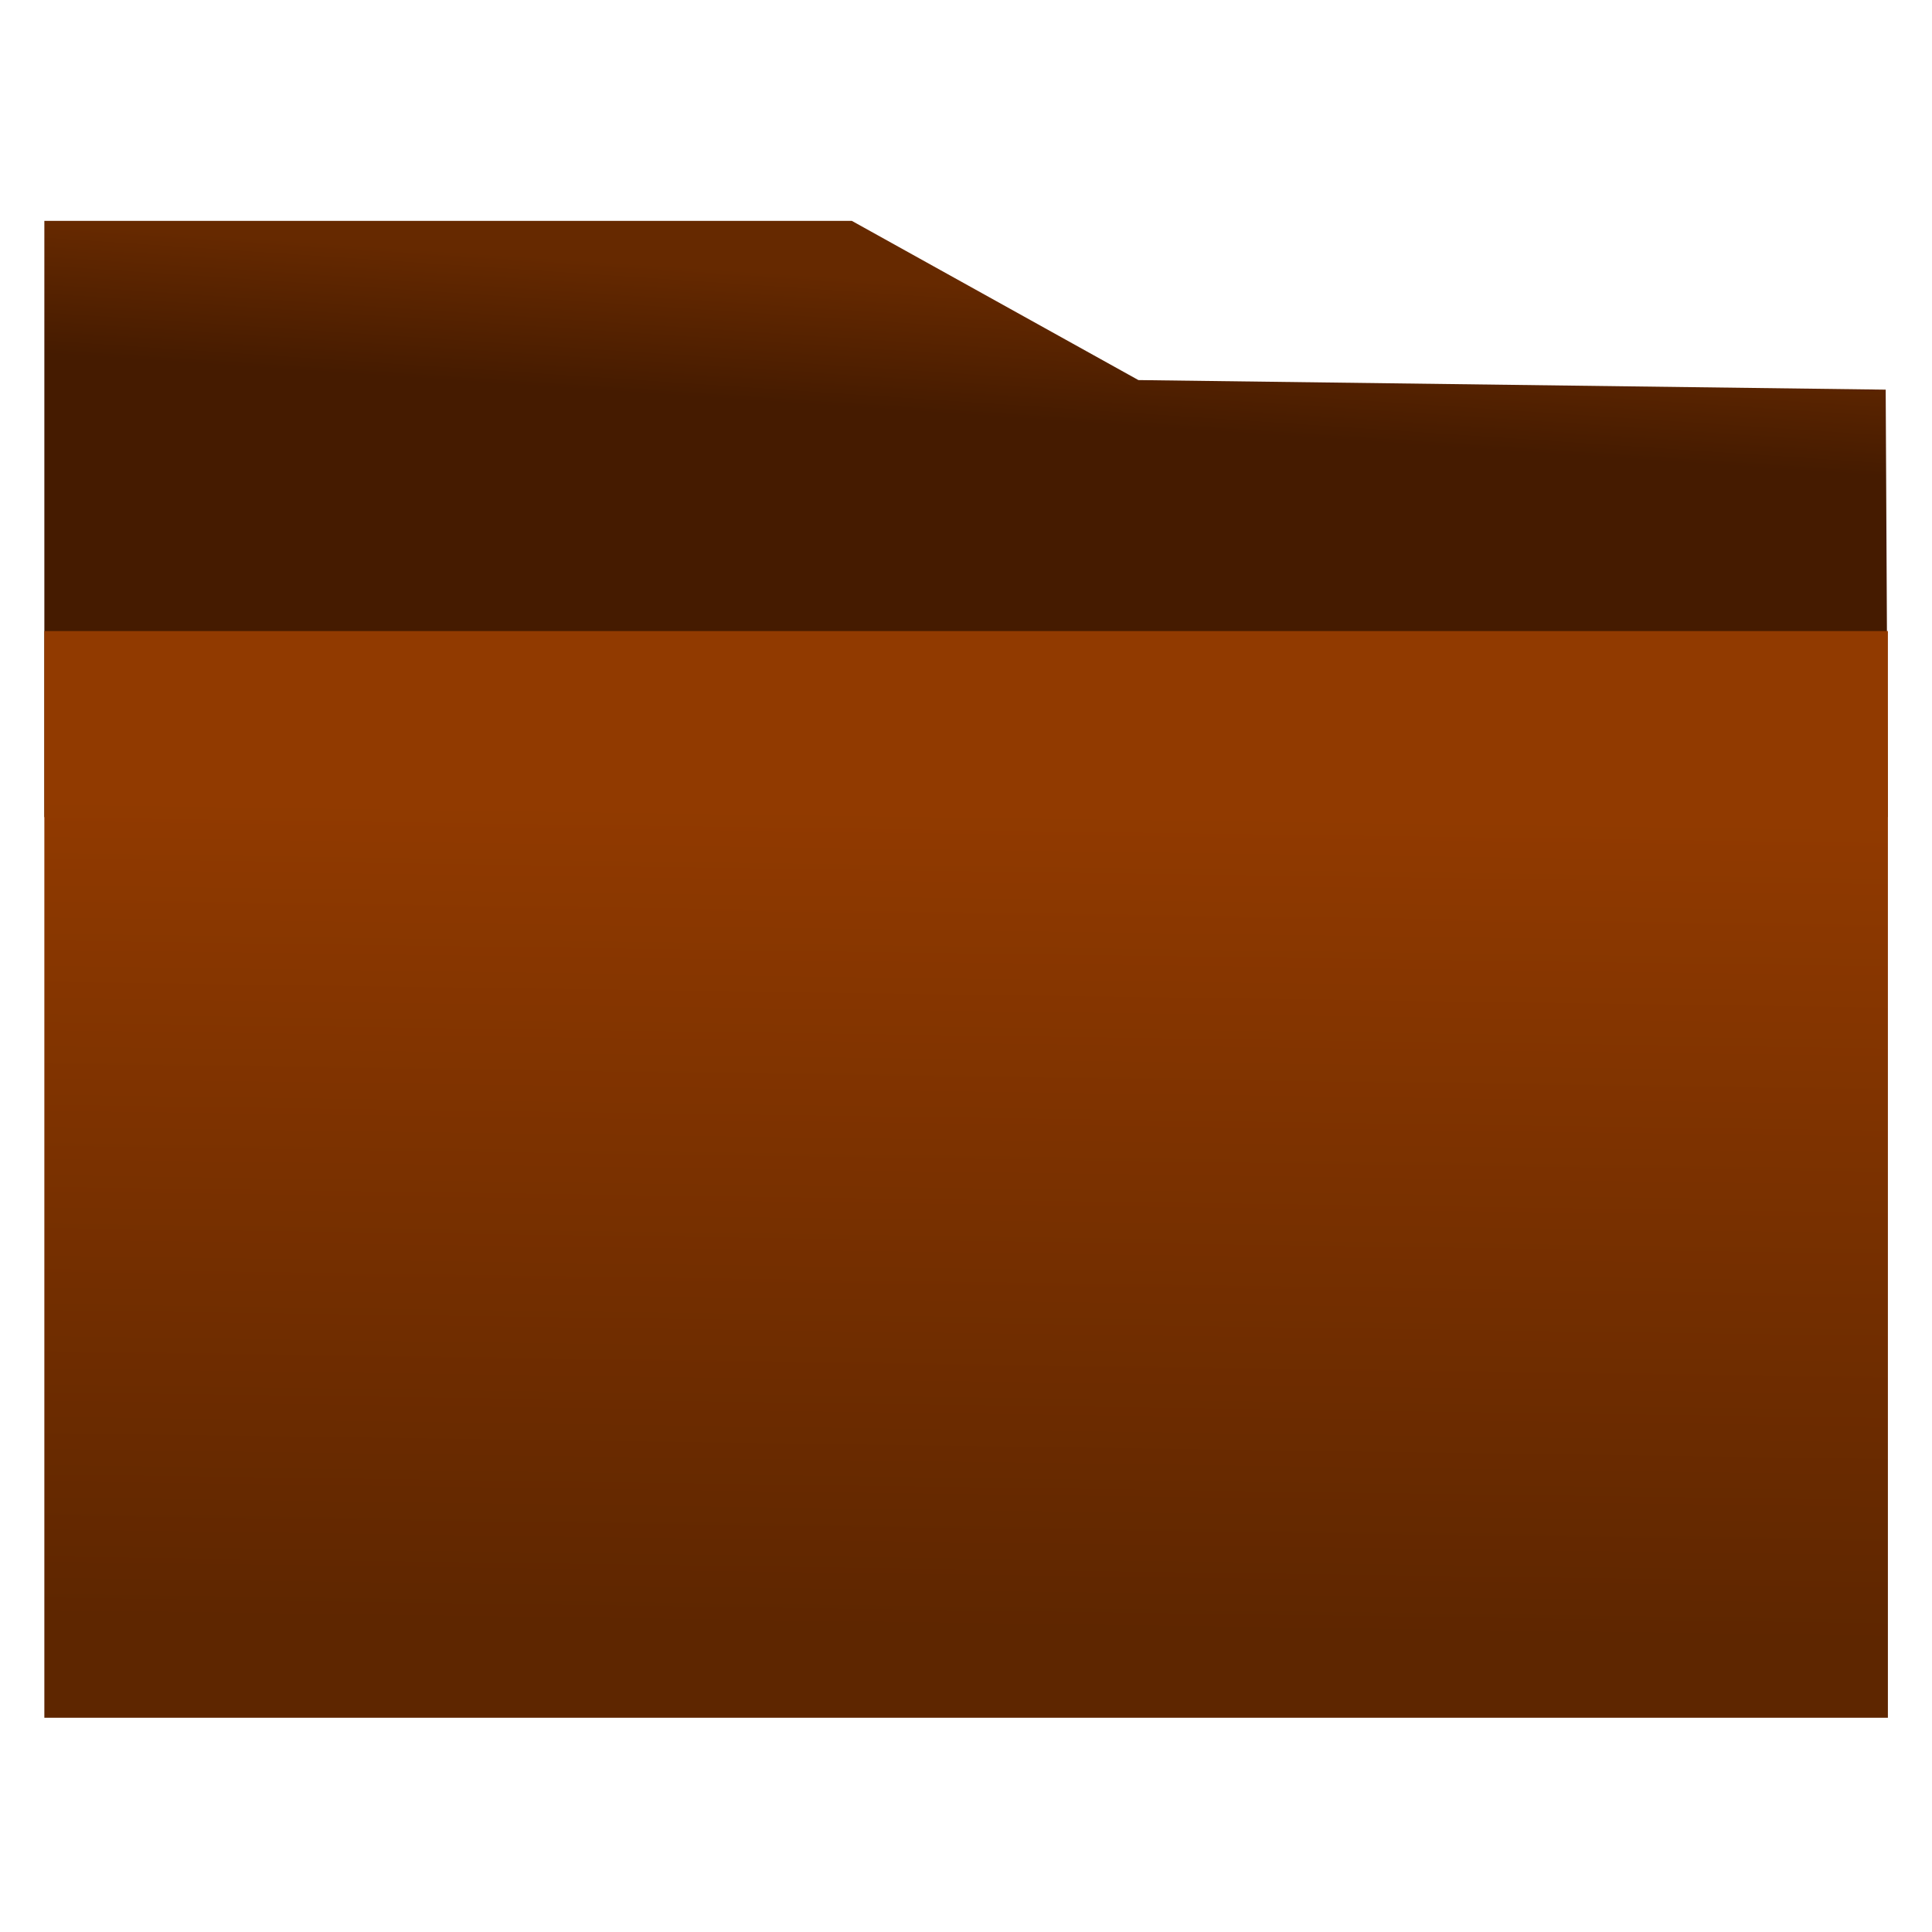 <?xml version="1.0" encoding="UTF-8" standalone="no"?>
<!-- Created with Inkscape (http://www.inkscape.org/) -->

<svg
   xmlns:dc="http://purl.org/dc/elements/1.1/"
   xmlns:cc="http://creativecommons.org/ns#"
   xmlns:rdf="http://www.w3.org/1999/02/22-rdf-syntax-ns#"
   xmlns:svg="http://www.w3.org/2000/svg"
   xmlns="http://www.w3.org/2000/svg"
   xmlns:xlink="http://www.w3.org/1999/xlink"
   xmlns:sodipodi="http://sodipodi.sourceforge.net/DTD/sodipodi-0.dtd"
   xmlns:inkscape="http://www.inkscape.org/namespaces/inkscape"
   width="64"
   height="64"
   viewBox="0 0 64 64"
   id="svg2"
   version="1.1"
   inkscape:version="0.91 r13725"
   sodipodi:docname="files-icon.svg">
  <defs
     id="defs4">
    <linearGradient
       inkscape:collect="always"
       id="linearGradient4917">
      <stop
         style="stop-color:#662900;stop-opacity:1"
         offset="0"
         id="stop4919" />
      <stop
         style="stop-color:#451b00;stop-opacity:1"
         offset="1"
         id="stop4921" />
    </linearGradient>
    <linearGradient
       inkscape:collect="always"
       id="linearGradient4911">
      <stop
         style="stop-color:#913a00;stop-opacity:1"
         offset="0"
         id="stop4913" />
      <stop
         style="stop-color:#5e2600;stop-opacity:1"
         offset="1"
         id="stop4915" />
    </linearGradient>
    <linearGradient
       inkscape:collect="always"
       xlink:href="#linearGradient4911"
       id="linearGradient4909"
       x1="40.357"
       y1="1009.148"
       x2="40.268"
       y2="1015.487"
       gradientUnits="userSpaceOnUse" />
    <linearGradient
       inkscape:collect="always"
       xlink:href="#linearGradient4917"
       id="linearGradient4923"
       x1="40.692"
       y1="1005.063"
       x2="40.625"
       y2="1006.067"
       gradientUnits="userSpaceOnUse" />
  </defs>
  <sodipodi:namedview
     id="base"
     pagecolor="#ffffff"
     bordercolor="#666666"
     borderopacity="1.0"
     inkscape:pageopacity="0.0"
     inkscape:pageshadow="2"
     inkscape:zoom="5.6"
     inkscape:cx="41.577423"
     inkscape:cy="30.563651"
     inkscape:document-units="px"
     inkscape:current-layer="layer1"
     showgrid="false"
     units="px"
     inkscape:window-width="1600"
     inkscape:window-height="848"
     inkscape:window-x="0"
     inkscape:window-y="25"
     inkscape:window-maximized="1" />
  <g
     inkscape:label="Capa 1"
     inkscape:groupmode="layer"
     id="layer1"
     transform="translate(0,-988.362)">
    <g
       id="g4925"
       transform="matrix(4.288,0,0,4.288,-145.515,-3312.115)">
      <path
         sodipodi:nodetypes="ccccccc"
         inkscape:connector-curvature="0"
         id="rect4136-3-9"
         d="m 34.278,1004.616 0,4.606 14.242,0 -0.017,-3.302 -5.773,-0.074 -2.214,-1.23 z"
         style="opacity:1;fill:url(#linearGradient4923);fill-opacity:1;fill-rule:nonzero;stroke:none;stroke-width:104.1;stroke-linecap:round;stroke-linejoin:round;stroke-miterlimit:4;stroke-dasharray:none;stroke-opacity:1" />
      <rect
         y="1007.785"
         x="34.278"
         height="8.395"
         width="14.242"
         id="rect4136-1"
         style="opacity:1;fill:url(#linearGradient4909);fill-opacity:1;fill-rule:nonzero;stroke:none;stroke-width:104.1;stroke-linecap:round;stroke-linejoin:round;stroke-miterlimit:4;stroke-dasharray:none;stroke-opacity:1" />
    </g>
  </g>
</svg>
